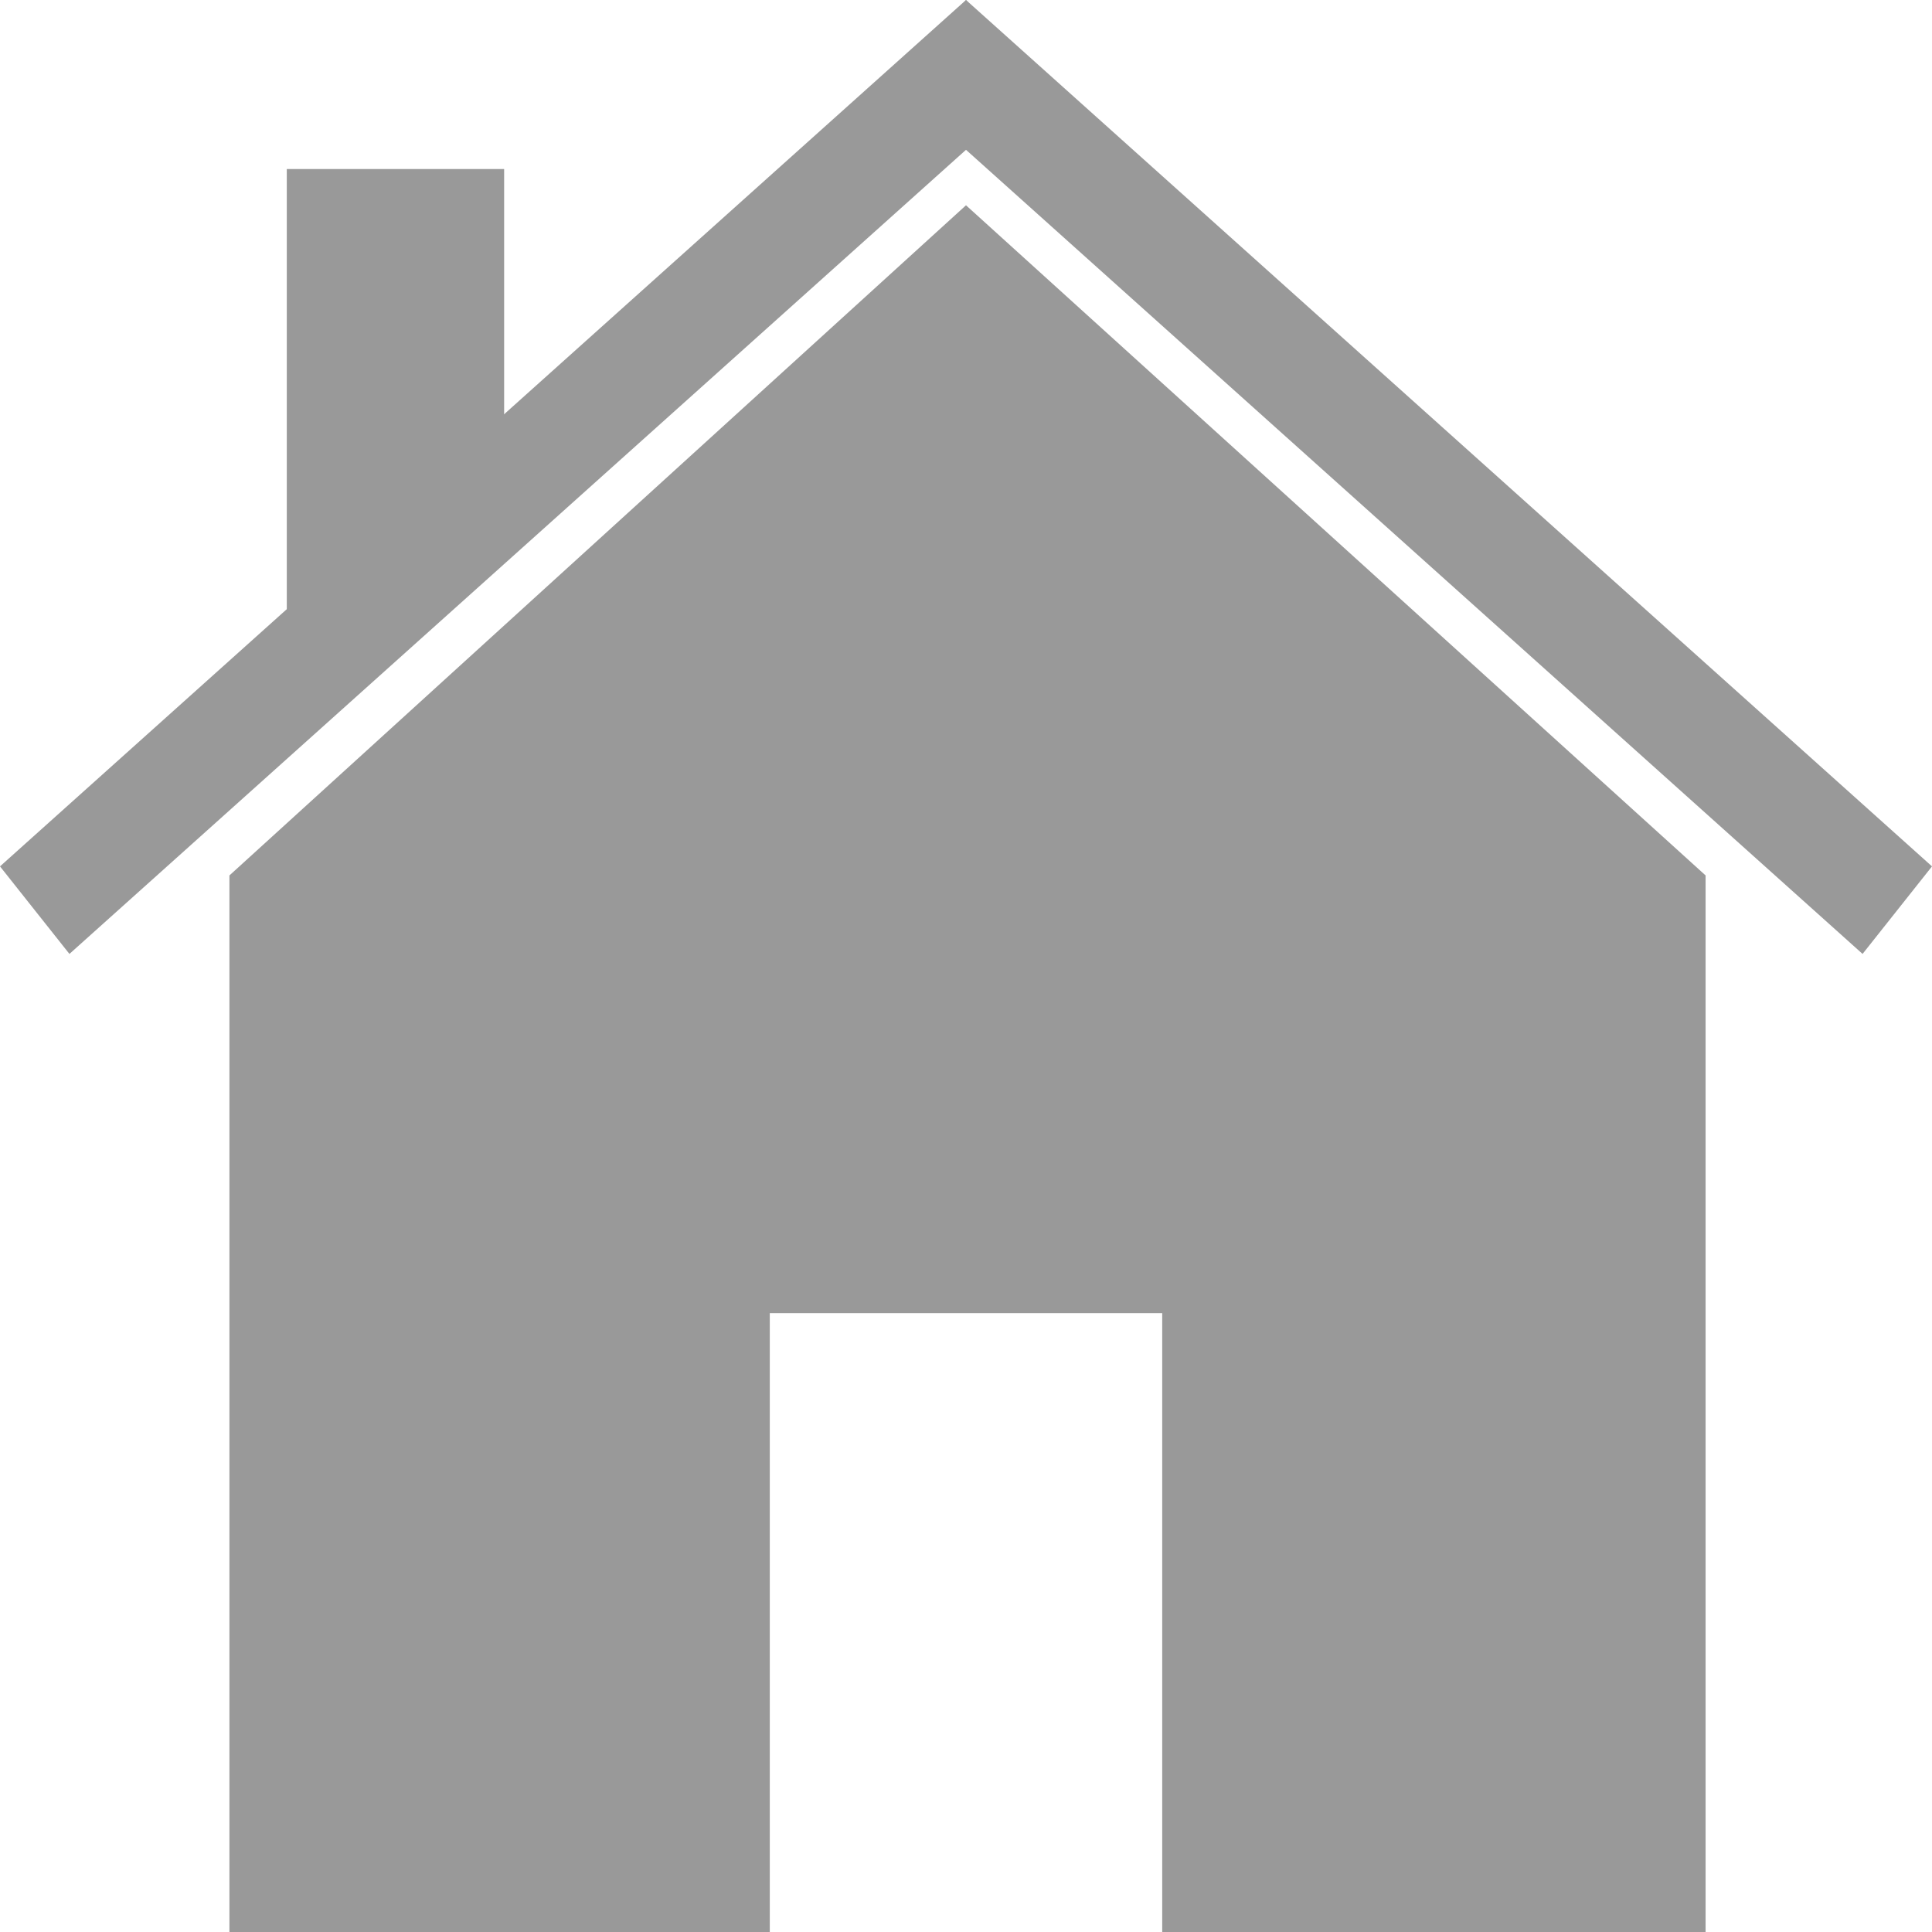 <?xml version="1.0" encoding="utf-8"?>
<!-- Generator: Adobe Illustrator 19.2.1, SVG Export Plug-In . SVG Version: 6.00 Build 0)  -->
<svg version="1.1" id="Layer_1" xmlns="http://www.w3.org/2000/svg" xmlns:xlink="http://www.w3.org/1999/xlink" x="0px" y="0px"
	 viewBox="0 0 64 64" style="enable-background:new 0 0 64 64;" xml:space="preserve">
<style type="text/css">
	.st0{fill:#999999;}
</style>
<g id="Home_Icon_3_">
	<g id="Roof_3_">
		<g>
			<polygon class="st0" points="16.7,14.1 9.5,21.5 9.5,5.6 16.7,5.6 			"/>
		</g>
		<g>
			<polygon class="st0" points="34.3,2.9 2.3,31.6 0,28.7 32,0 			"/>
		</g>
		<g>
			<polygon class="st0" points="64,28.7 32,0 29.7,2.9 61.7,31.6 			"/>
		</g>
	</g>
	<g id="Home_3_">
		<polygon class="st0" points="56.5,64 38.5,64 38.5,43.5 25.5,43.5 25.5,64 7.6,64 7.6,29 32,6.8 56.5,29 		"/>
	</g>
</g>
</svg>
